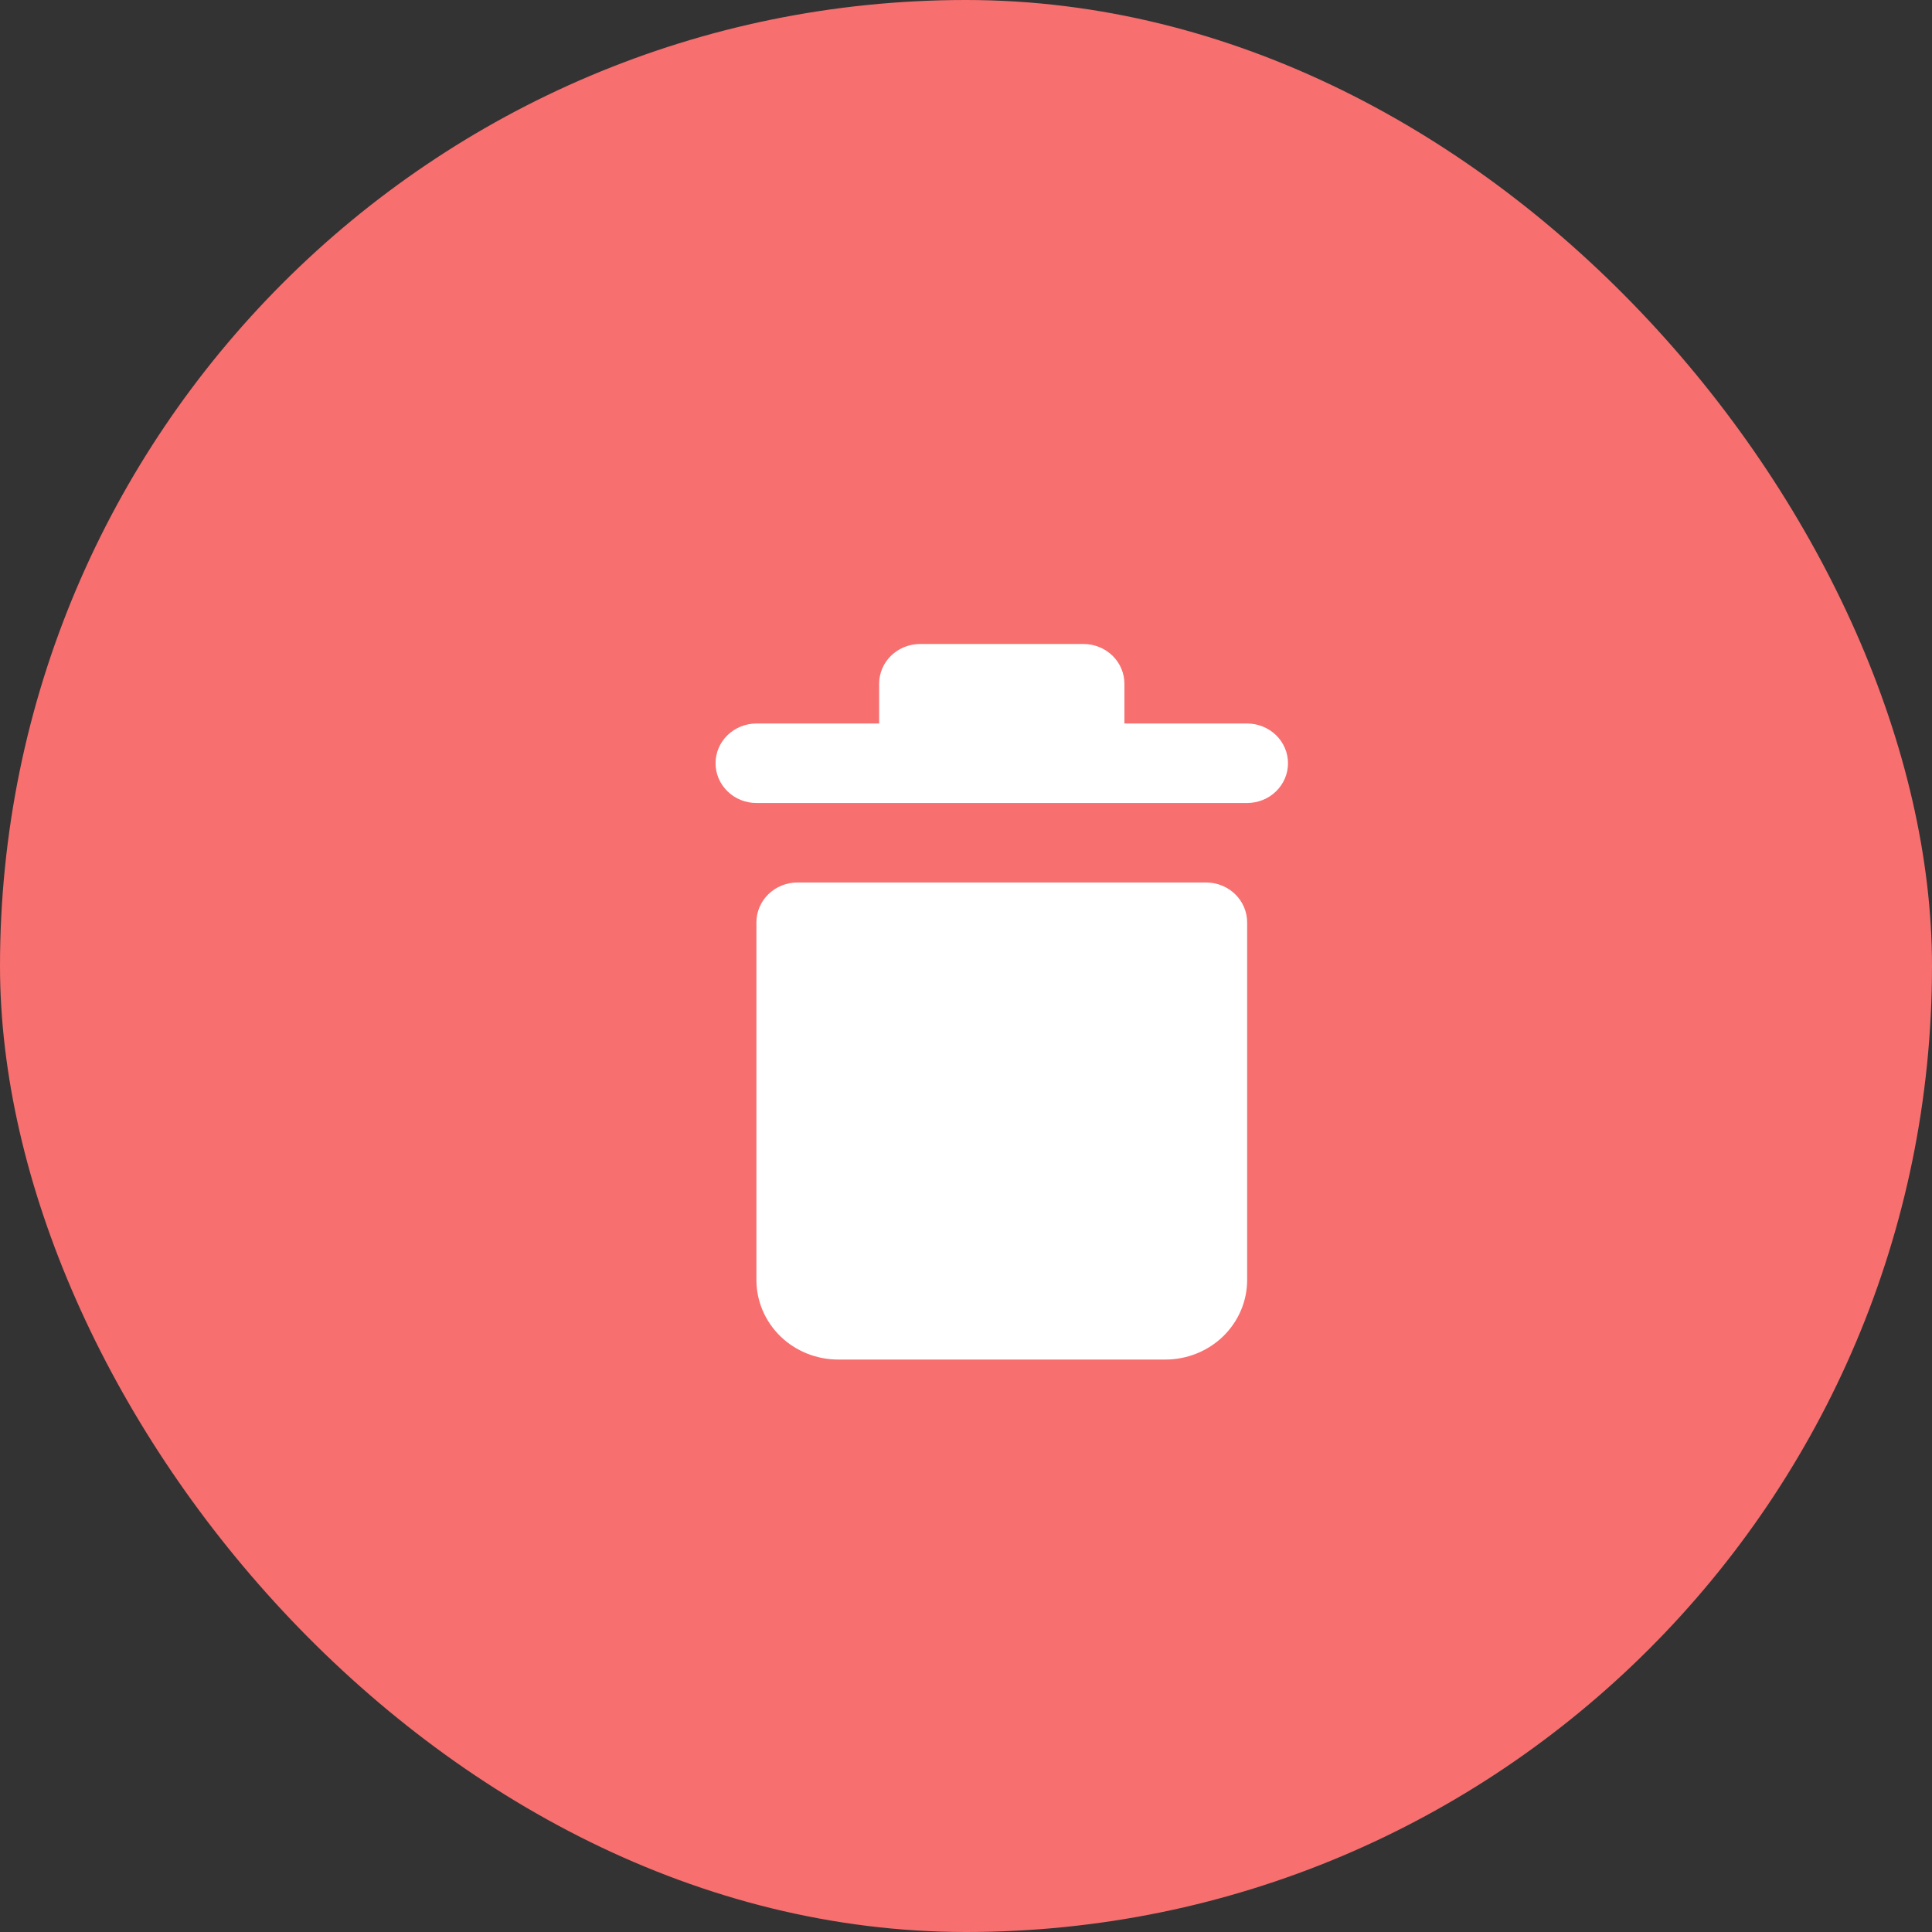 <svg width="27" height="27" viewBox="0 0 27 27" fill="none" xmlns="http://www.w3.org/2000/svg">
<rect x="0" y="0" width="27" height="27" fill="#333333" stroke="none"/>
<rect width="27" height="27" rx="13.5" fill="#F76F6F"/>
<path d="M16.286 19H11.714C11.411 19 11.12 18.883 10.906 18.675C10.692 18.466 10.571 18.184 10.571 17.889V12.889C10.571 12.742 10.632 12.6 10.739 12.496C10.846 12.392 10.991 12.333 11.143 12.333H16.857C17.009 12.333 17.154 12.392 17.261 12.496C17.368 12.6 17.429 12.742 17.429 12.889V17.889C17.429 18.184 17.308 18.466 17.094 18.675C16.88 18.883 16.589 19 16.286 19ZM18 10.667C18 10.814 17.94 10.955 17.833 11.059C17.726 11.164 17.58 11.222 17.429 11.222H10.571C10.42 11.222 10.274 11.164 10.167 11.059C10.06 10.955 10 10.814 10 10.667C10 10.519 10.06 10.378 10.167 10.274C10.274 10.17 10.42 10.111 10.571 10.111H12.286V9.556C12.286 9.408 12.346 9.267 12.453 9.163C12.56 9.059 12.706 9 12.857 9H15.143C15.294 9 15.44 9.059 15.547 9.163C15.654 9.267 15.714 9.408 15.714 9.556V10.111H17.429C17.58 10.111 17.726 10.17 17.833 10.274C17.94 10.378 18 10.519 18 10.667Z" fill="white"/>
</svg>
